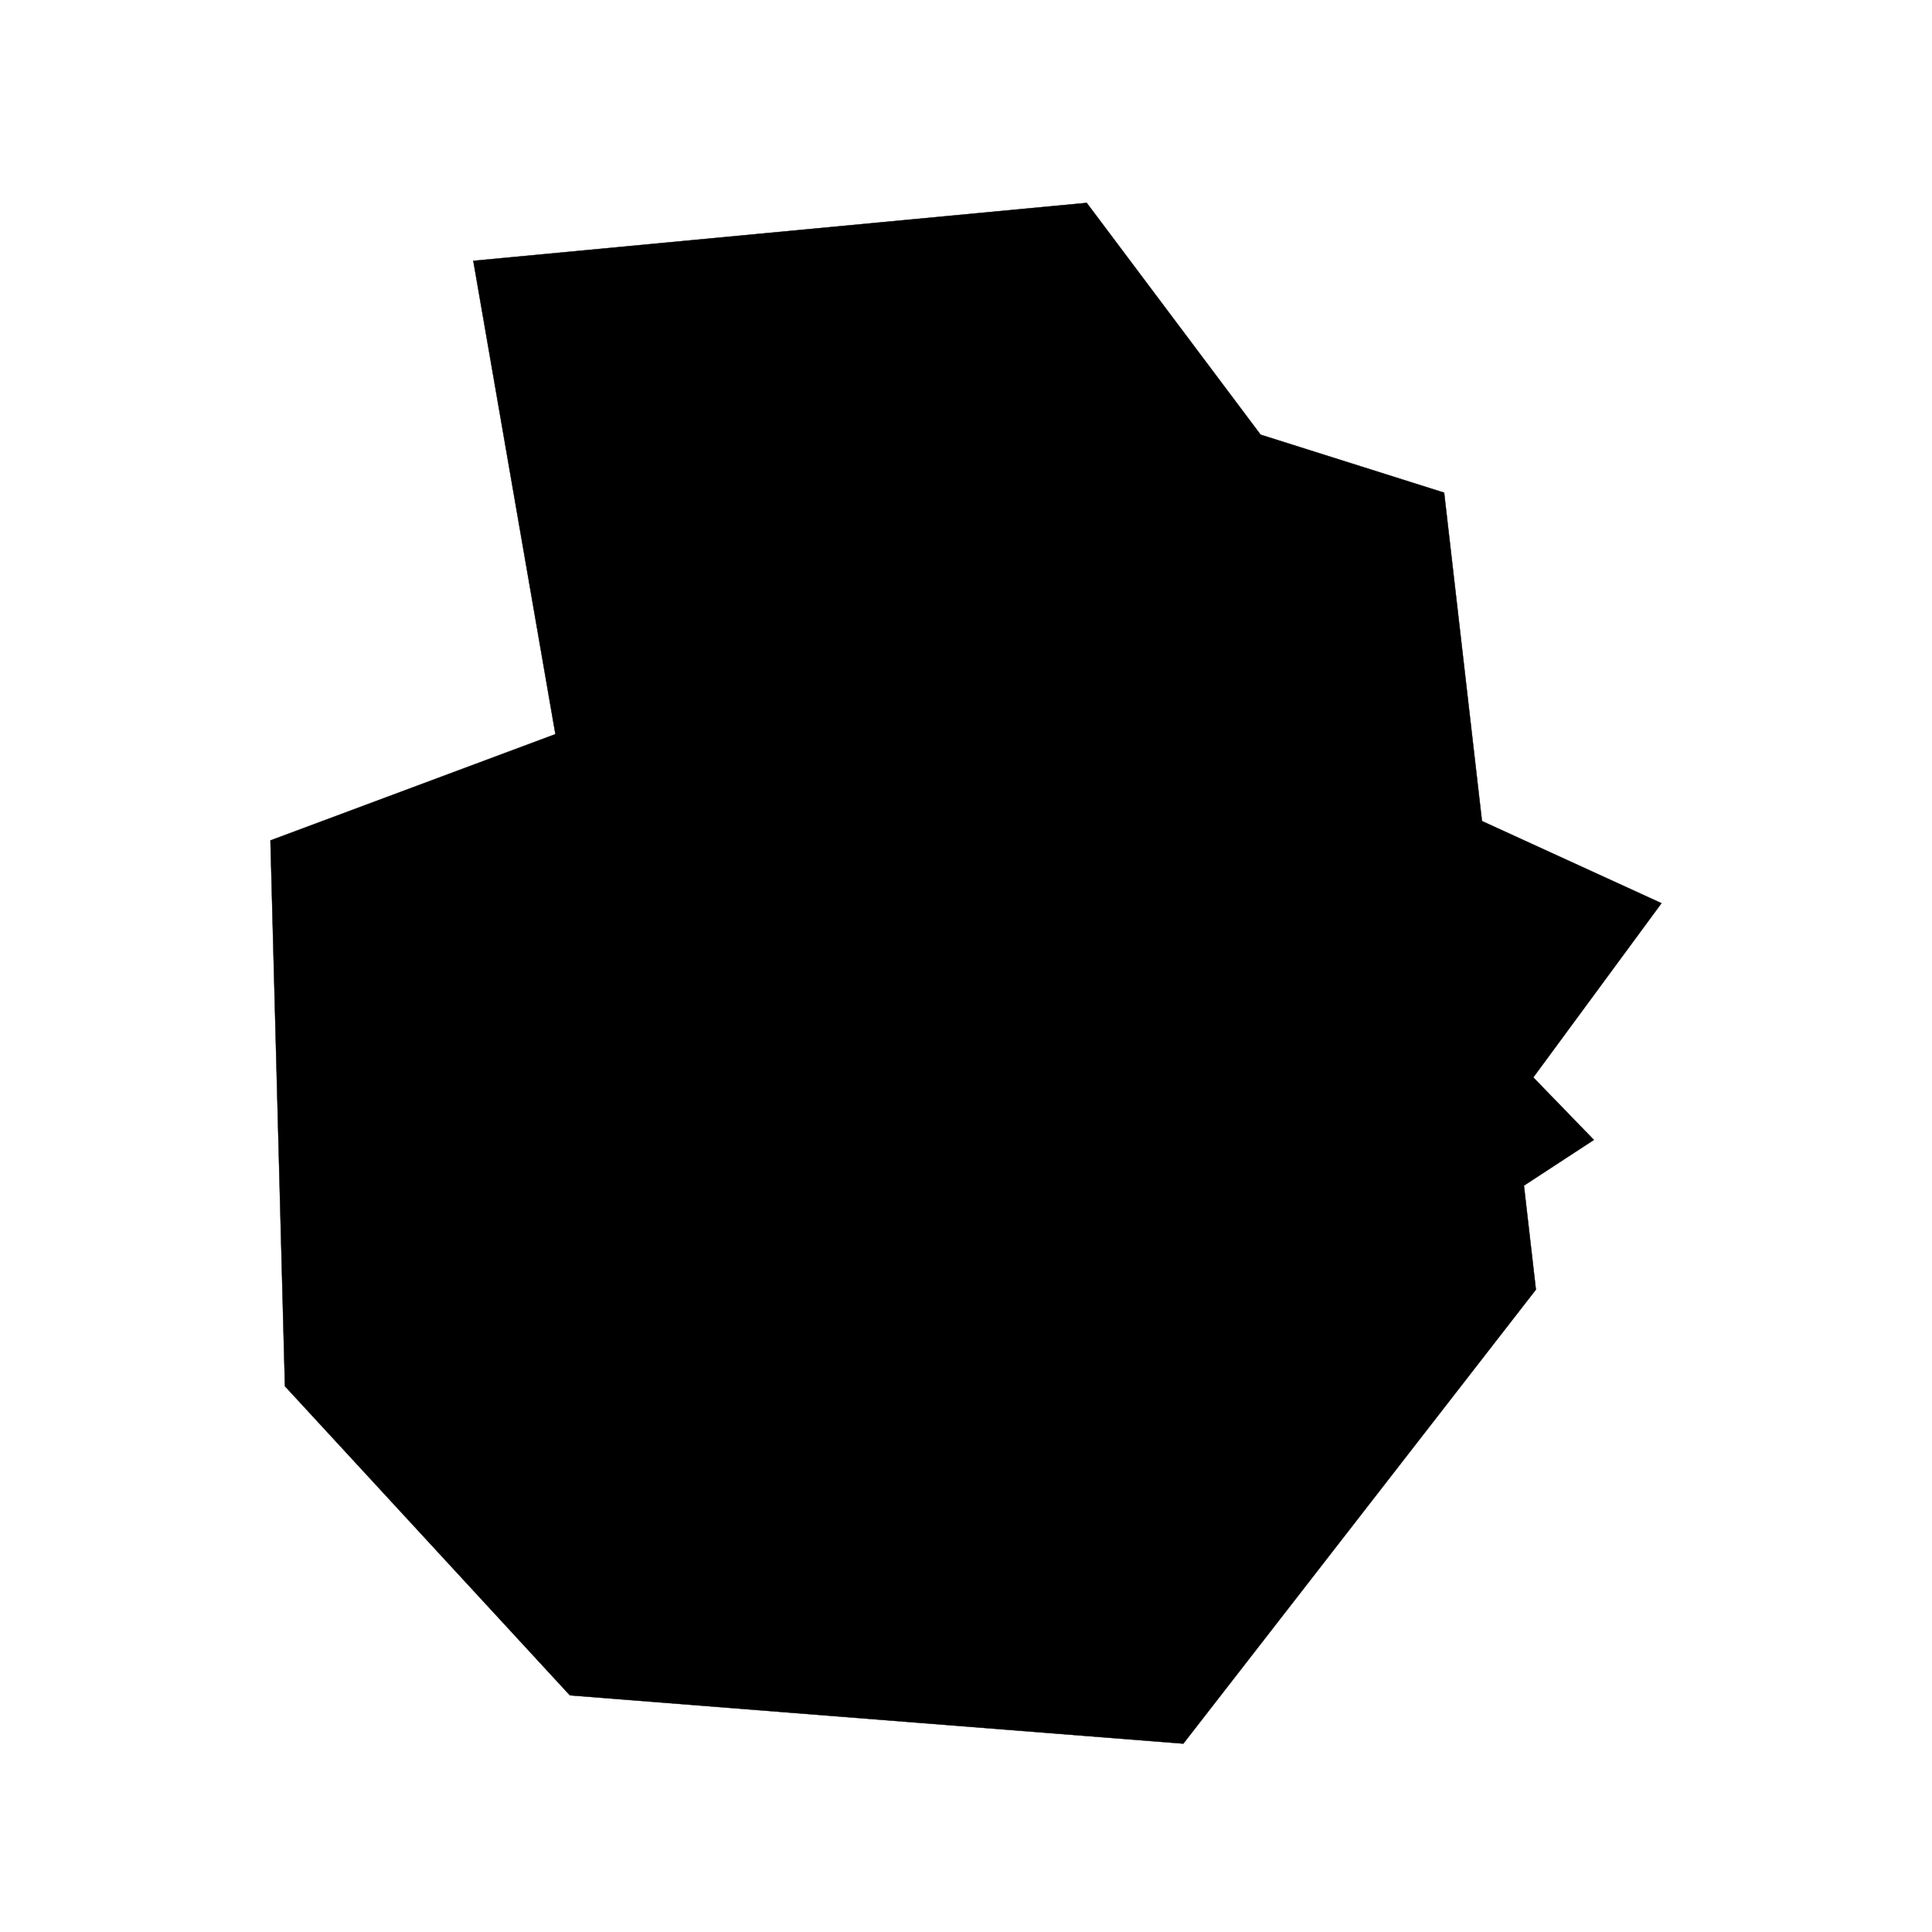 <?xml version="1.0" encoding="UTF-8" standalone="no"?>
<!-- Created with Inkscape (http://www.inkscape.org/) -->

<svg
   width="400"
   height="400"
   viewBox="0 0 105.833 105.833"
   version="1.1"
   id="svg5"
   sodipodi:docname="rockIcon.svg"
   inkscape:version="1.2.2 (732a01da63, 2022-12-09)"
   inkscape:export-filename="rockIcon.png"
   inkscape:export-xdpi="96"
   inkscape:export-ydpi="96"
   xmlns:inkscape="http://www.inkscape.org/namespaces/inkscape"
   xmlns:sodipodi="http://sodipodi.sourceforge.net/DTD/sodipodi-0.dtd"
   xmlns="http://www.w3.org/2000/svg"
   xmlns:svg="http://www.w3.org/2000/svg">
  <sodipodi:namedview
     id="namedview7"
     pagecolor="#ffffff"
     bordercolor="#000000"
     borderopacity="0.25"
     inkscape:showpageshadow="2"
     inkscape:pageopacity="0"
     inkscape:pagecheckerboard="0"
     inkscape:deskcolor="#d1d1d1"
     inkscape:document-units="mm"
     showgrid="false"
     inkscape:zoom="2"
     inkscape:cx="-5.25"
     inkscape:cy="220.5"
     inkscape:window-width="2560"
     inkscape:window-height="1369"
     inkscape:window-x="-8"
     inkscape:window-y="-8"
     inkscape:window-maximized="1"
     inkscape:current-layer="layer1" />
  <defs
     id="defs2" />
  <g
     inkscape:label="Layer 1"
     inkscape:groupmode="layer"
     id="layer1">
    <path
       id="path1404"
       style="fill:#000000;stroke:#000000;stroke-width:0.018"
       d="M 59.529,11.113 25.927,14.287 30.425,40.217 14.814,46.038 15.608,75.935 31.219,92.869 64.821,95.515 84.135,70.644 83.479,64.946 87.31,62.442 83.991,59.019 91.014,49.477 81.18,44.977 79.108,26.988 69.054,23.812 Z" />
  </g>
</svg>
